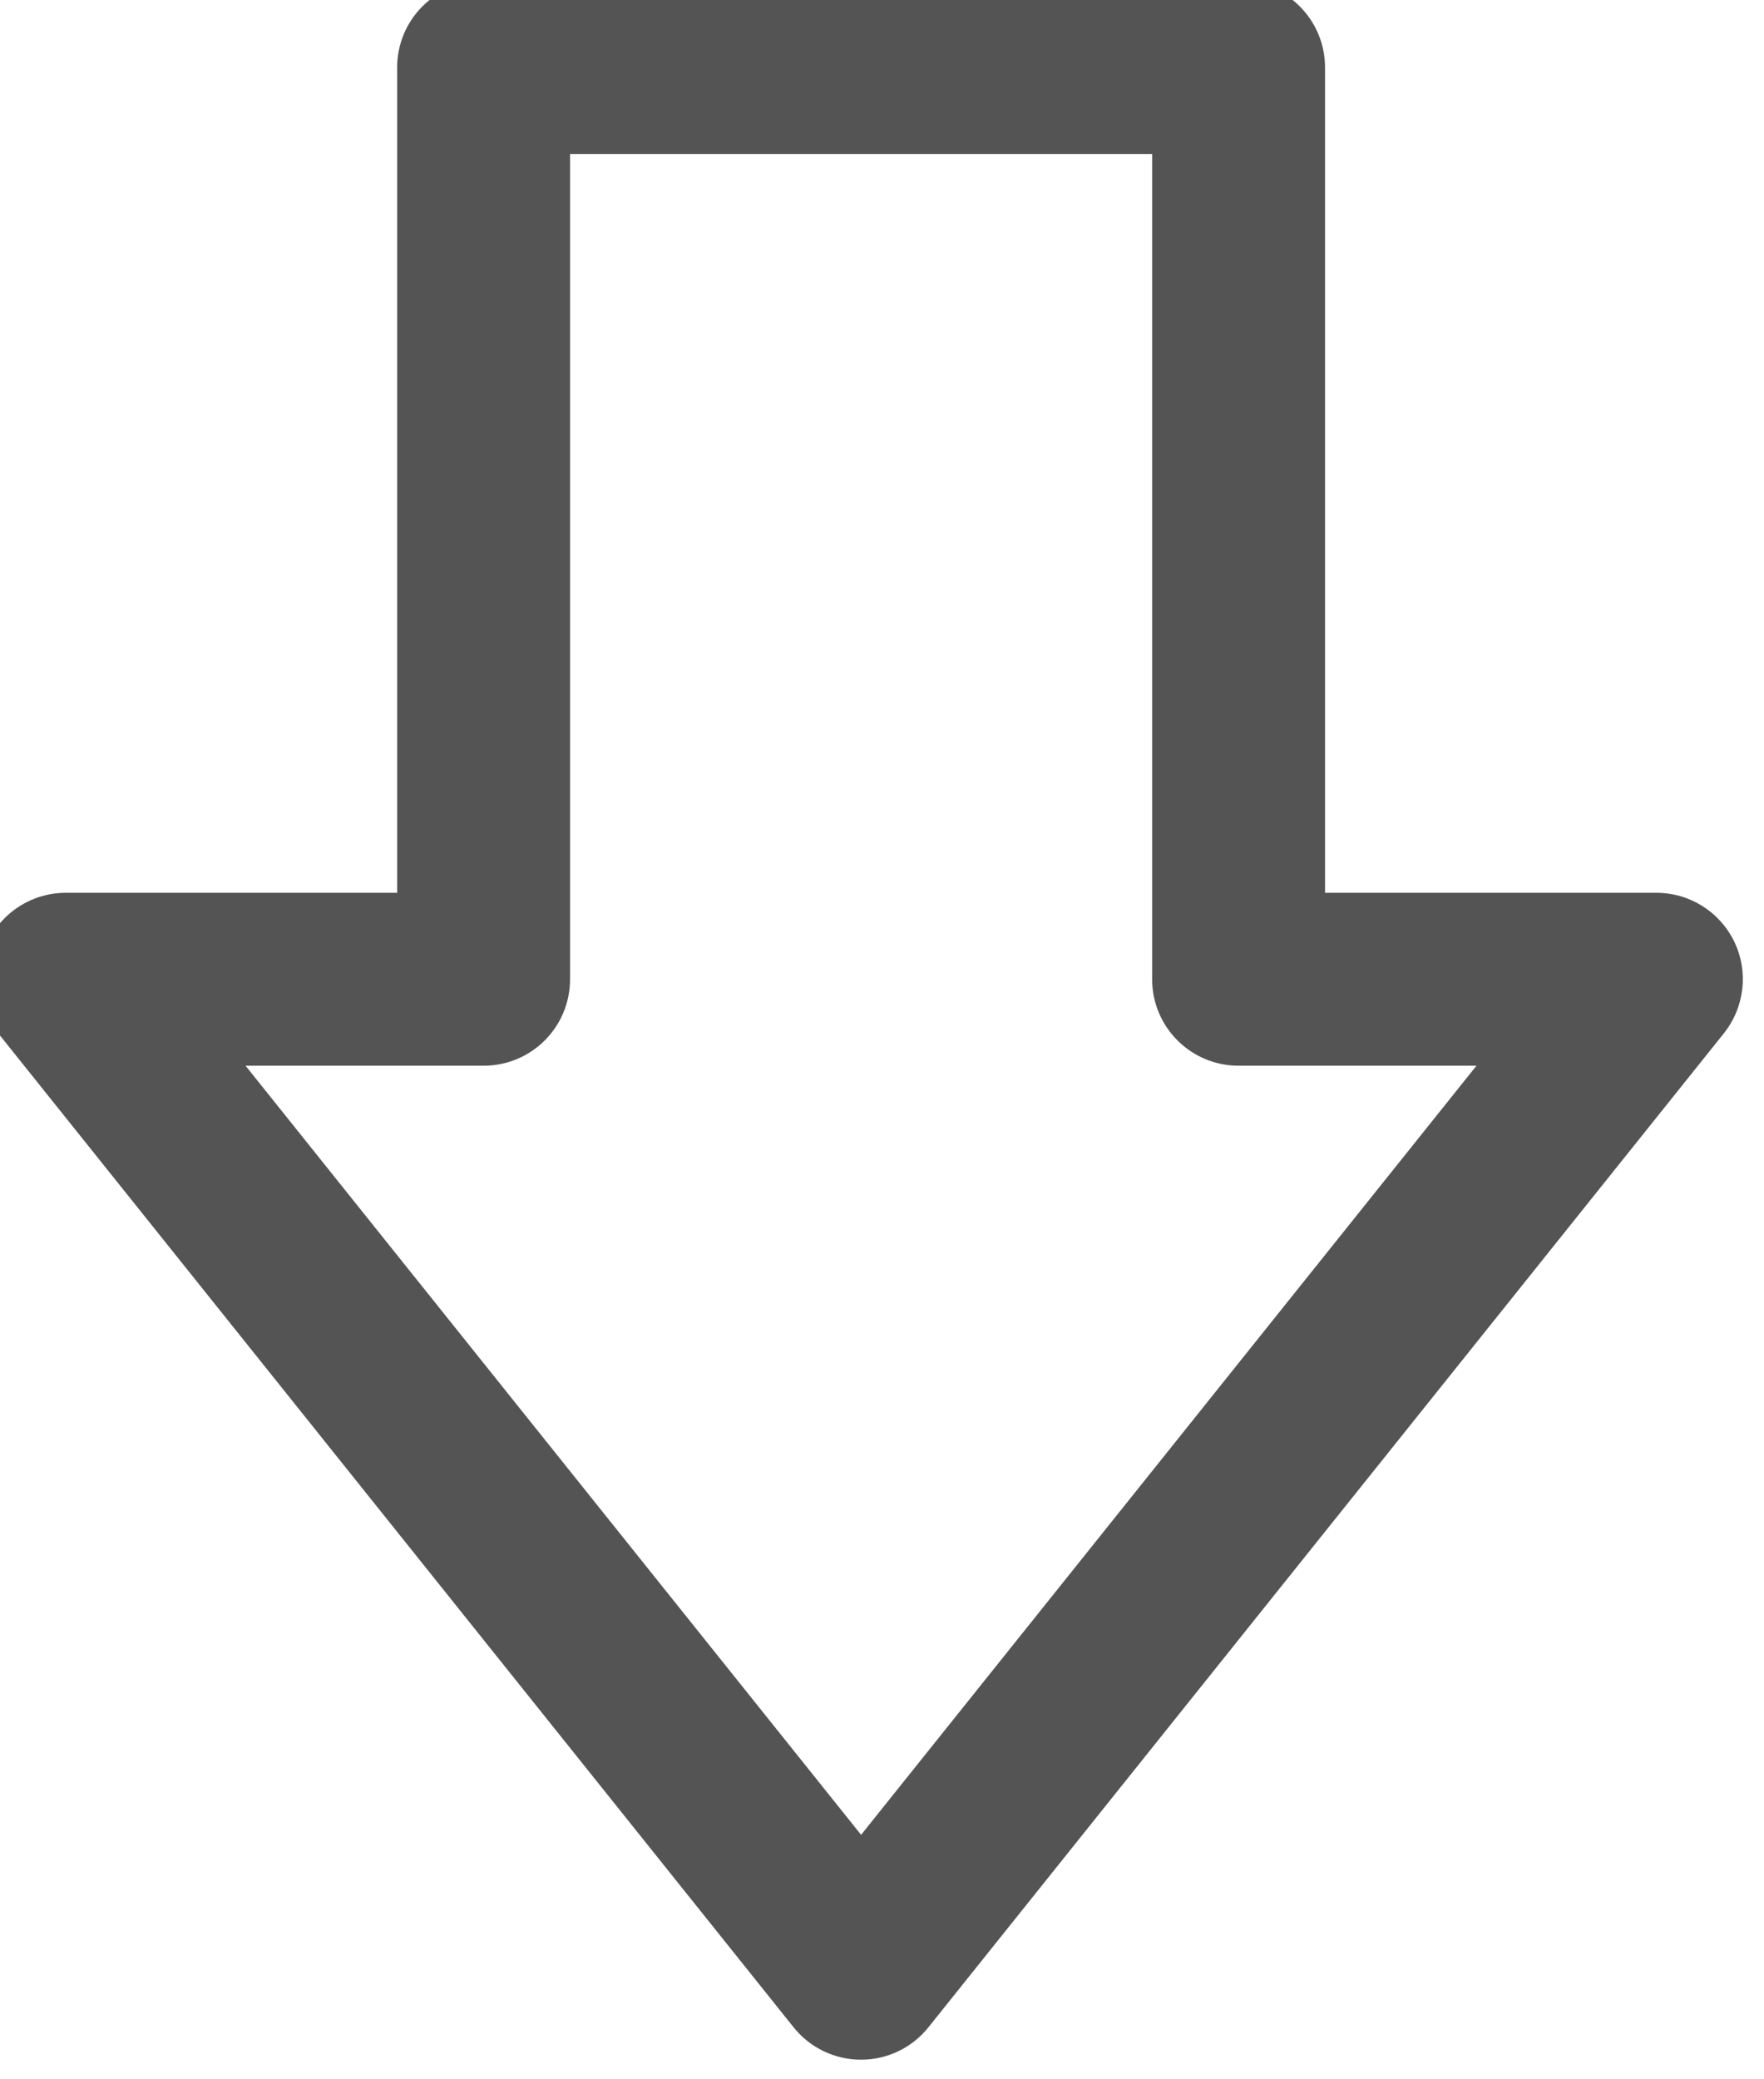 <?xml version='1.0' encoding='UTF-8'?>
<!-- Created with Inkscape (http://www.inkscape.org/) and export_objects.py -->
<svg xmlns:cc="http://creativecommons.org/ns#" xmlns:dc="http://purl.org/dc/elements/1.1/" xmlns:inkscape="http://www.inkscape.org/namespaces/inkscape" xmlns:rdf="http://www.w3.org/1999/02/22-rdf-syntax-ns#" xmlns:sodipodi="http://sodipodi.sourceforge.net/DTD/sodipodi-0.dtd" xmlns:xlink="http://www.w3.org/1999/xlink" xmlns="http://www.w3.org/2000/svg" version="1.1" sodipodi:docname="step056.svg" viewBox="0 0 27.202 32.057" height="32.057px" width="27.202px" xml:space="preserve" id="svg2" inkscape:version="0.92.1 r15371">
  <sodipodi:namedview inkscape:current-layer="g10" inkscape:window-maximized="1" inkscape:window-y="-8" inkscape:window-x="1912" inkscape:cy="-862.22917" inkscape:cx="2456.2254" inkscape:zoom="0.3015625" showgrid="false" id="namedview4" inkscape:window-height="1017" inkscape:window-width="1920" inkscape:pageshadow="2" inkscape:pageopacity="0" guidetolerance="10" gridtolerance="10" objecttolerance="10" borderopacity="1" bordercolor="#666666" pagecolor="#ffffff"/>
  <g inkscape:groupmode="layer" inkscape:label="step" transform="matrix(1.333,0,0,-1.333,-1279.87,-1165.994)">
    <g id="g8989" inkscape:label="056">
      <g transform="translate(962.983,-887.041)" id="g518">
        <path inkscape:connector-curvature="0" id="path520" style="fill:#545454;fill-opacity:1;fill-rule:nonzero;stroke:none" d="M 0,0 7.121,-8.896 14.24,0 h -2.752 c -0.552,0 -1,0.447 -1,1 v 9.546 H 3.754 V 1 c 0,-0.553 -0.447,-1 -1,-1 z m 7.121,-11.497 c -0.305,0 -0.592,0.138 -0.781,0.375 L -2.861,0.375 C -3.102,0.676 -3.148,1.087 -2.982,1.433 -2.814,1.779 -2.465,2 -2.08,2 h 3.834 v 9.546 c 0,0.553 0.447,1 1,1 h 8.734 c 0.553,0 1,-0.447 1,-1 V 2 h 3.834 C 16.707,2 17.057,1.779 17.223,1.433 17.389,1.087 17.342,0.676 17.102,0.375 L 7.9,-11.122 c -0.189,-0.237 -0.476,-0.375 -0.779,-0.375"/>
      </g>
    </g>
  </g>
</svg>
